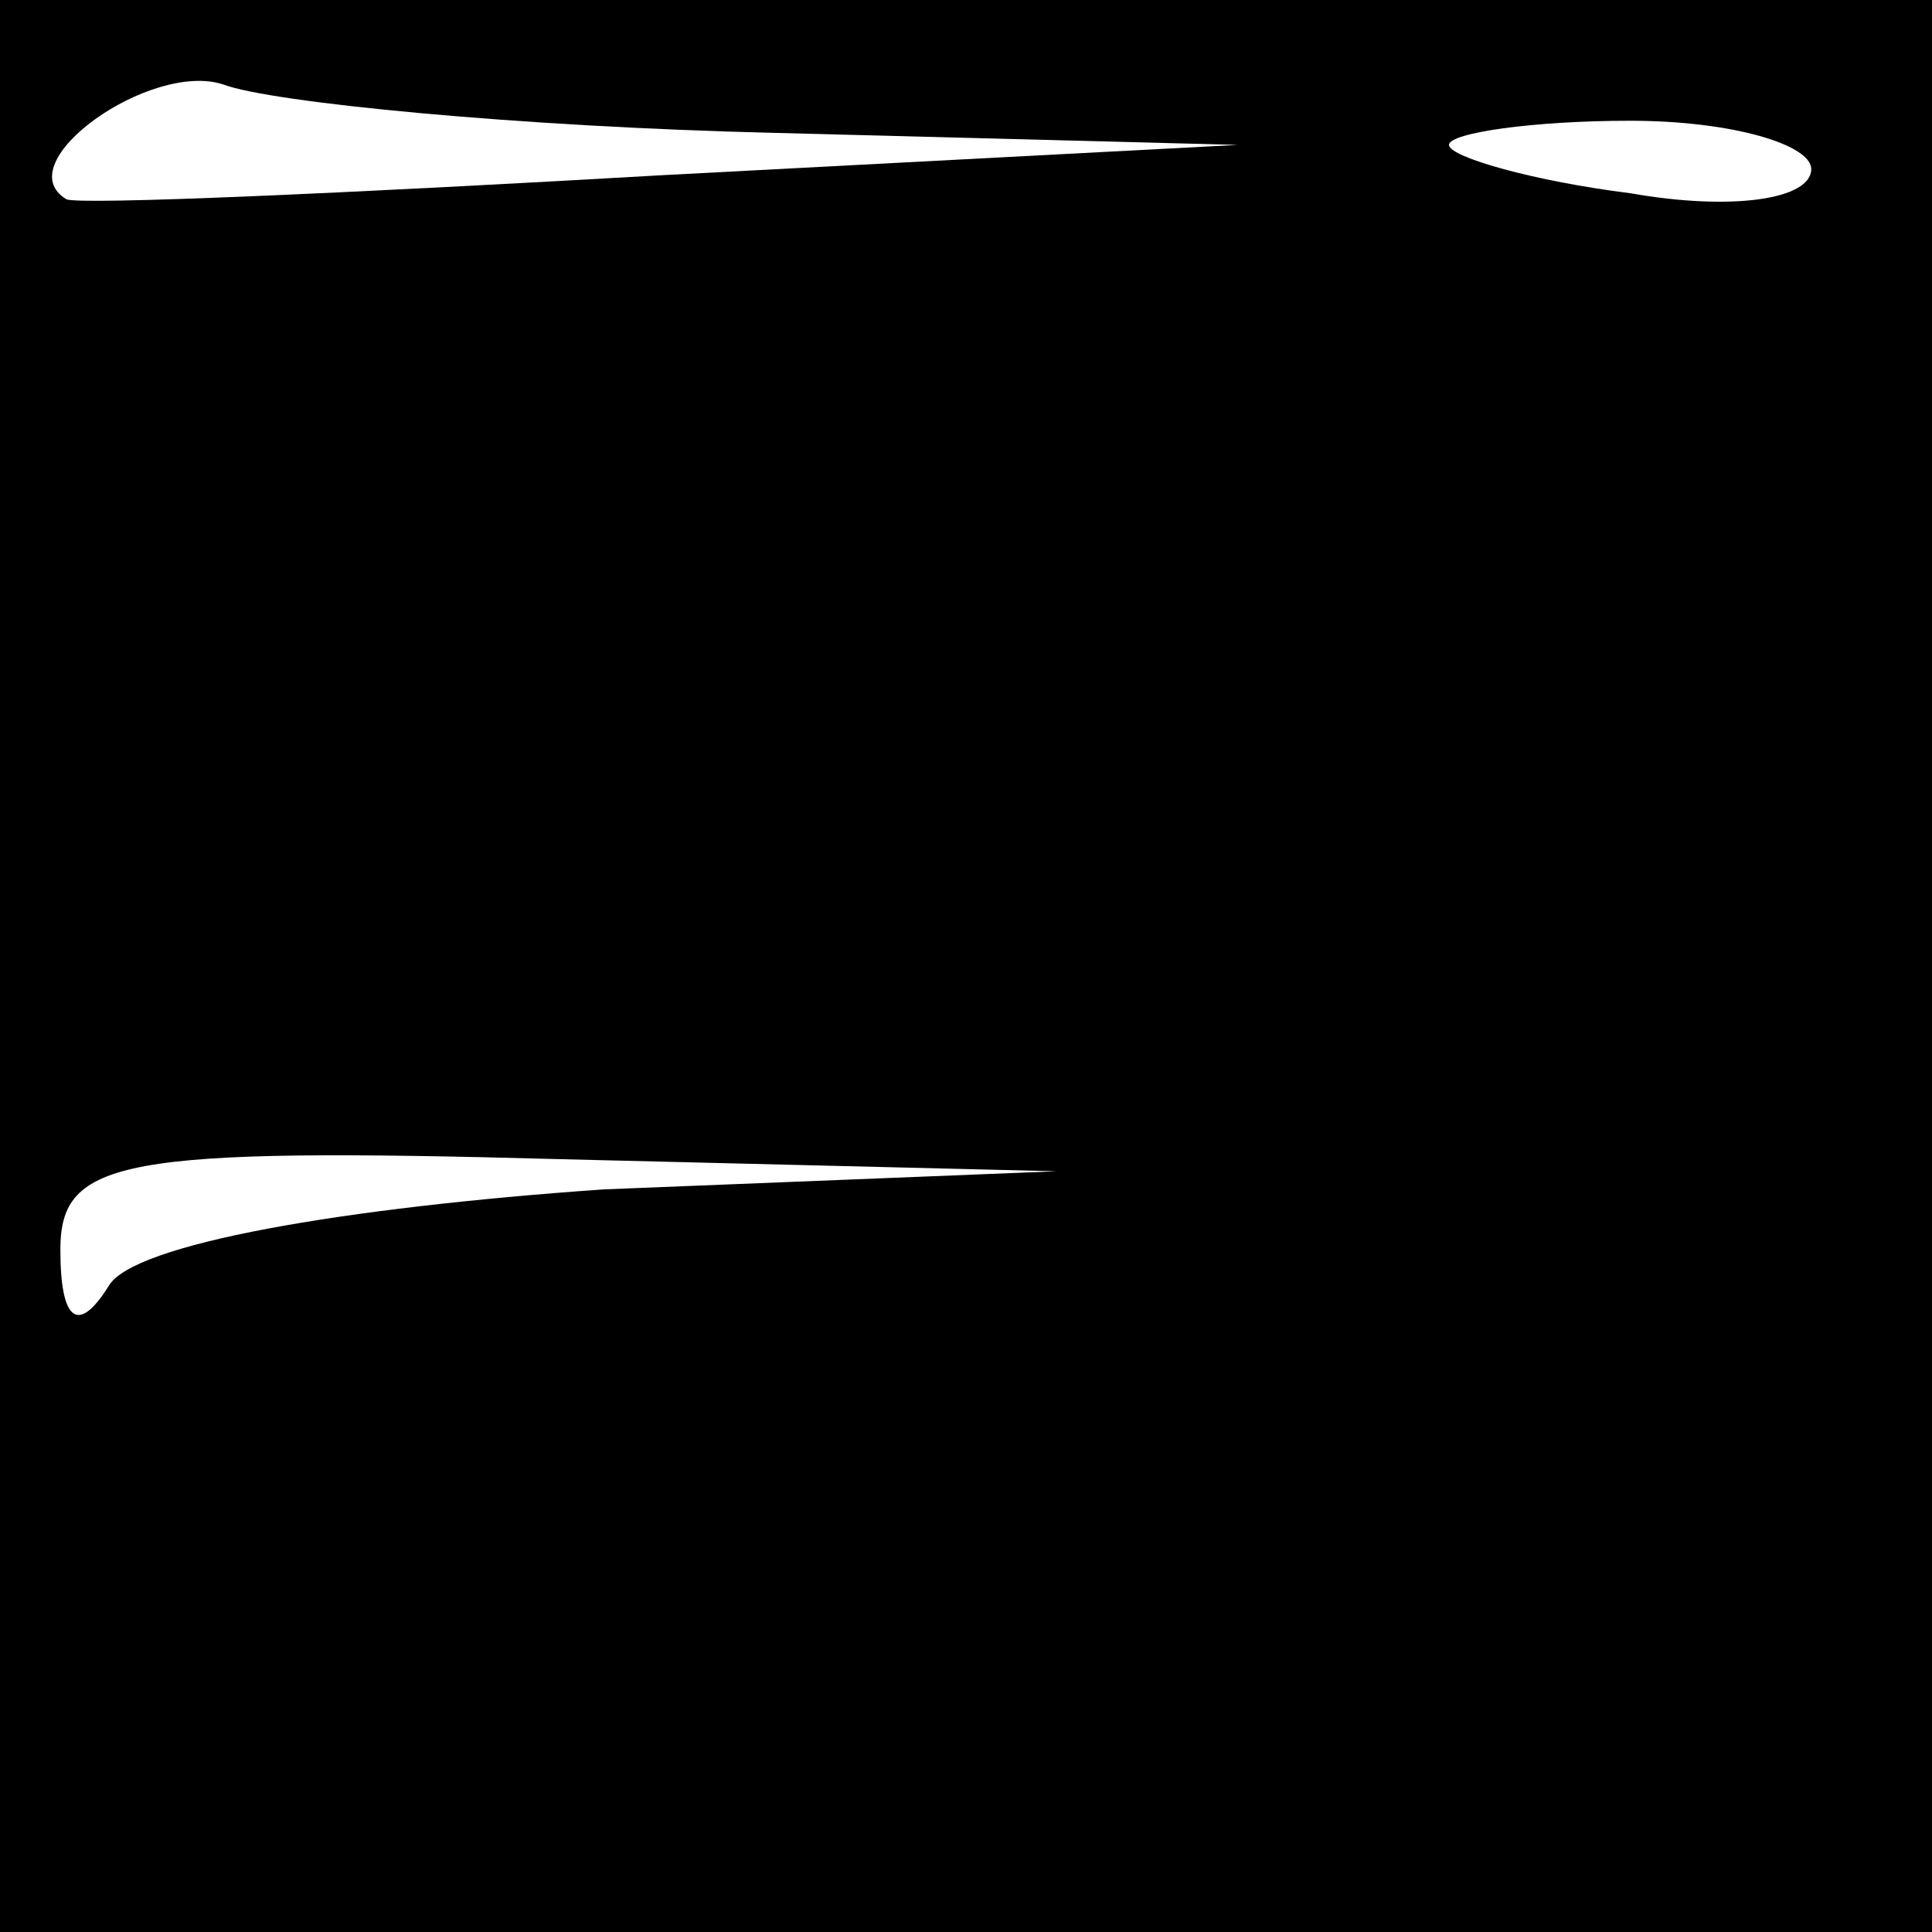 <?xml version="1.0" standalone="no"?>
<!DOCTYPE svg PUBLIC "-//W3C//DTD SVG 20010904//EN"
 "http://www.w3.org/TR/2001/REC-SVG-20010904/DTD/svg10.dtd">
<svg version="1.0" xmlns="http://www.w3.org/2000/svg"
 width="32pt" height="32pt" viewBox="0 0 32 32"
 preserveAspectRatio="xMidYMid meet">
<rect x="0" y="0" width="32" height="32" fill="#808080" stroke="none"/>
<g transform="translate(0,32) scale(0.1,-0.1)"
fill="#000000" stroke="none">
<path fill="#000000" stroke="none" d="M0 160 l0 -160 160 0 160 0 0 160 0
160 -160 0 -160 0 0 -160z"/>
<path fill="#ffffff" stroke="none" d="M128 298 l77 -2 -95 -5 c-52 -3 -97 -5
-99 -4 -10 6 14 23 26 19 8 -3 49 -7 91 -8z"/>
<path fill="#ffffff" stroke="none" d="M300 292 c0 -5 -13 -7 -30 -4 -16 2
-30 6 -30 8 0 2 14 4 30 4 17 0 30 -4 30 -8z"/>
<path fill="#ffffff" stroke="none" d="M100 123 c-43 -3 -78 -9 -82 -16 -5 -8
-8 -6 -8 6 0 15 10 17 83 15 l82 -2 -75 -3z"/>
</g>
</svg>
